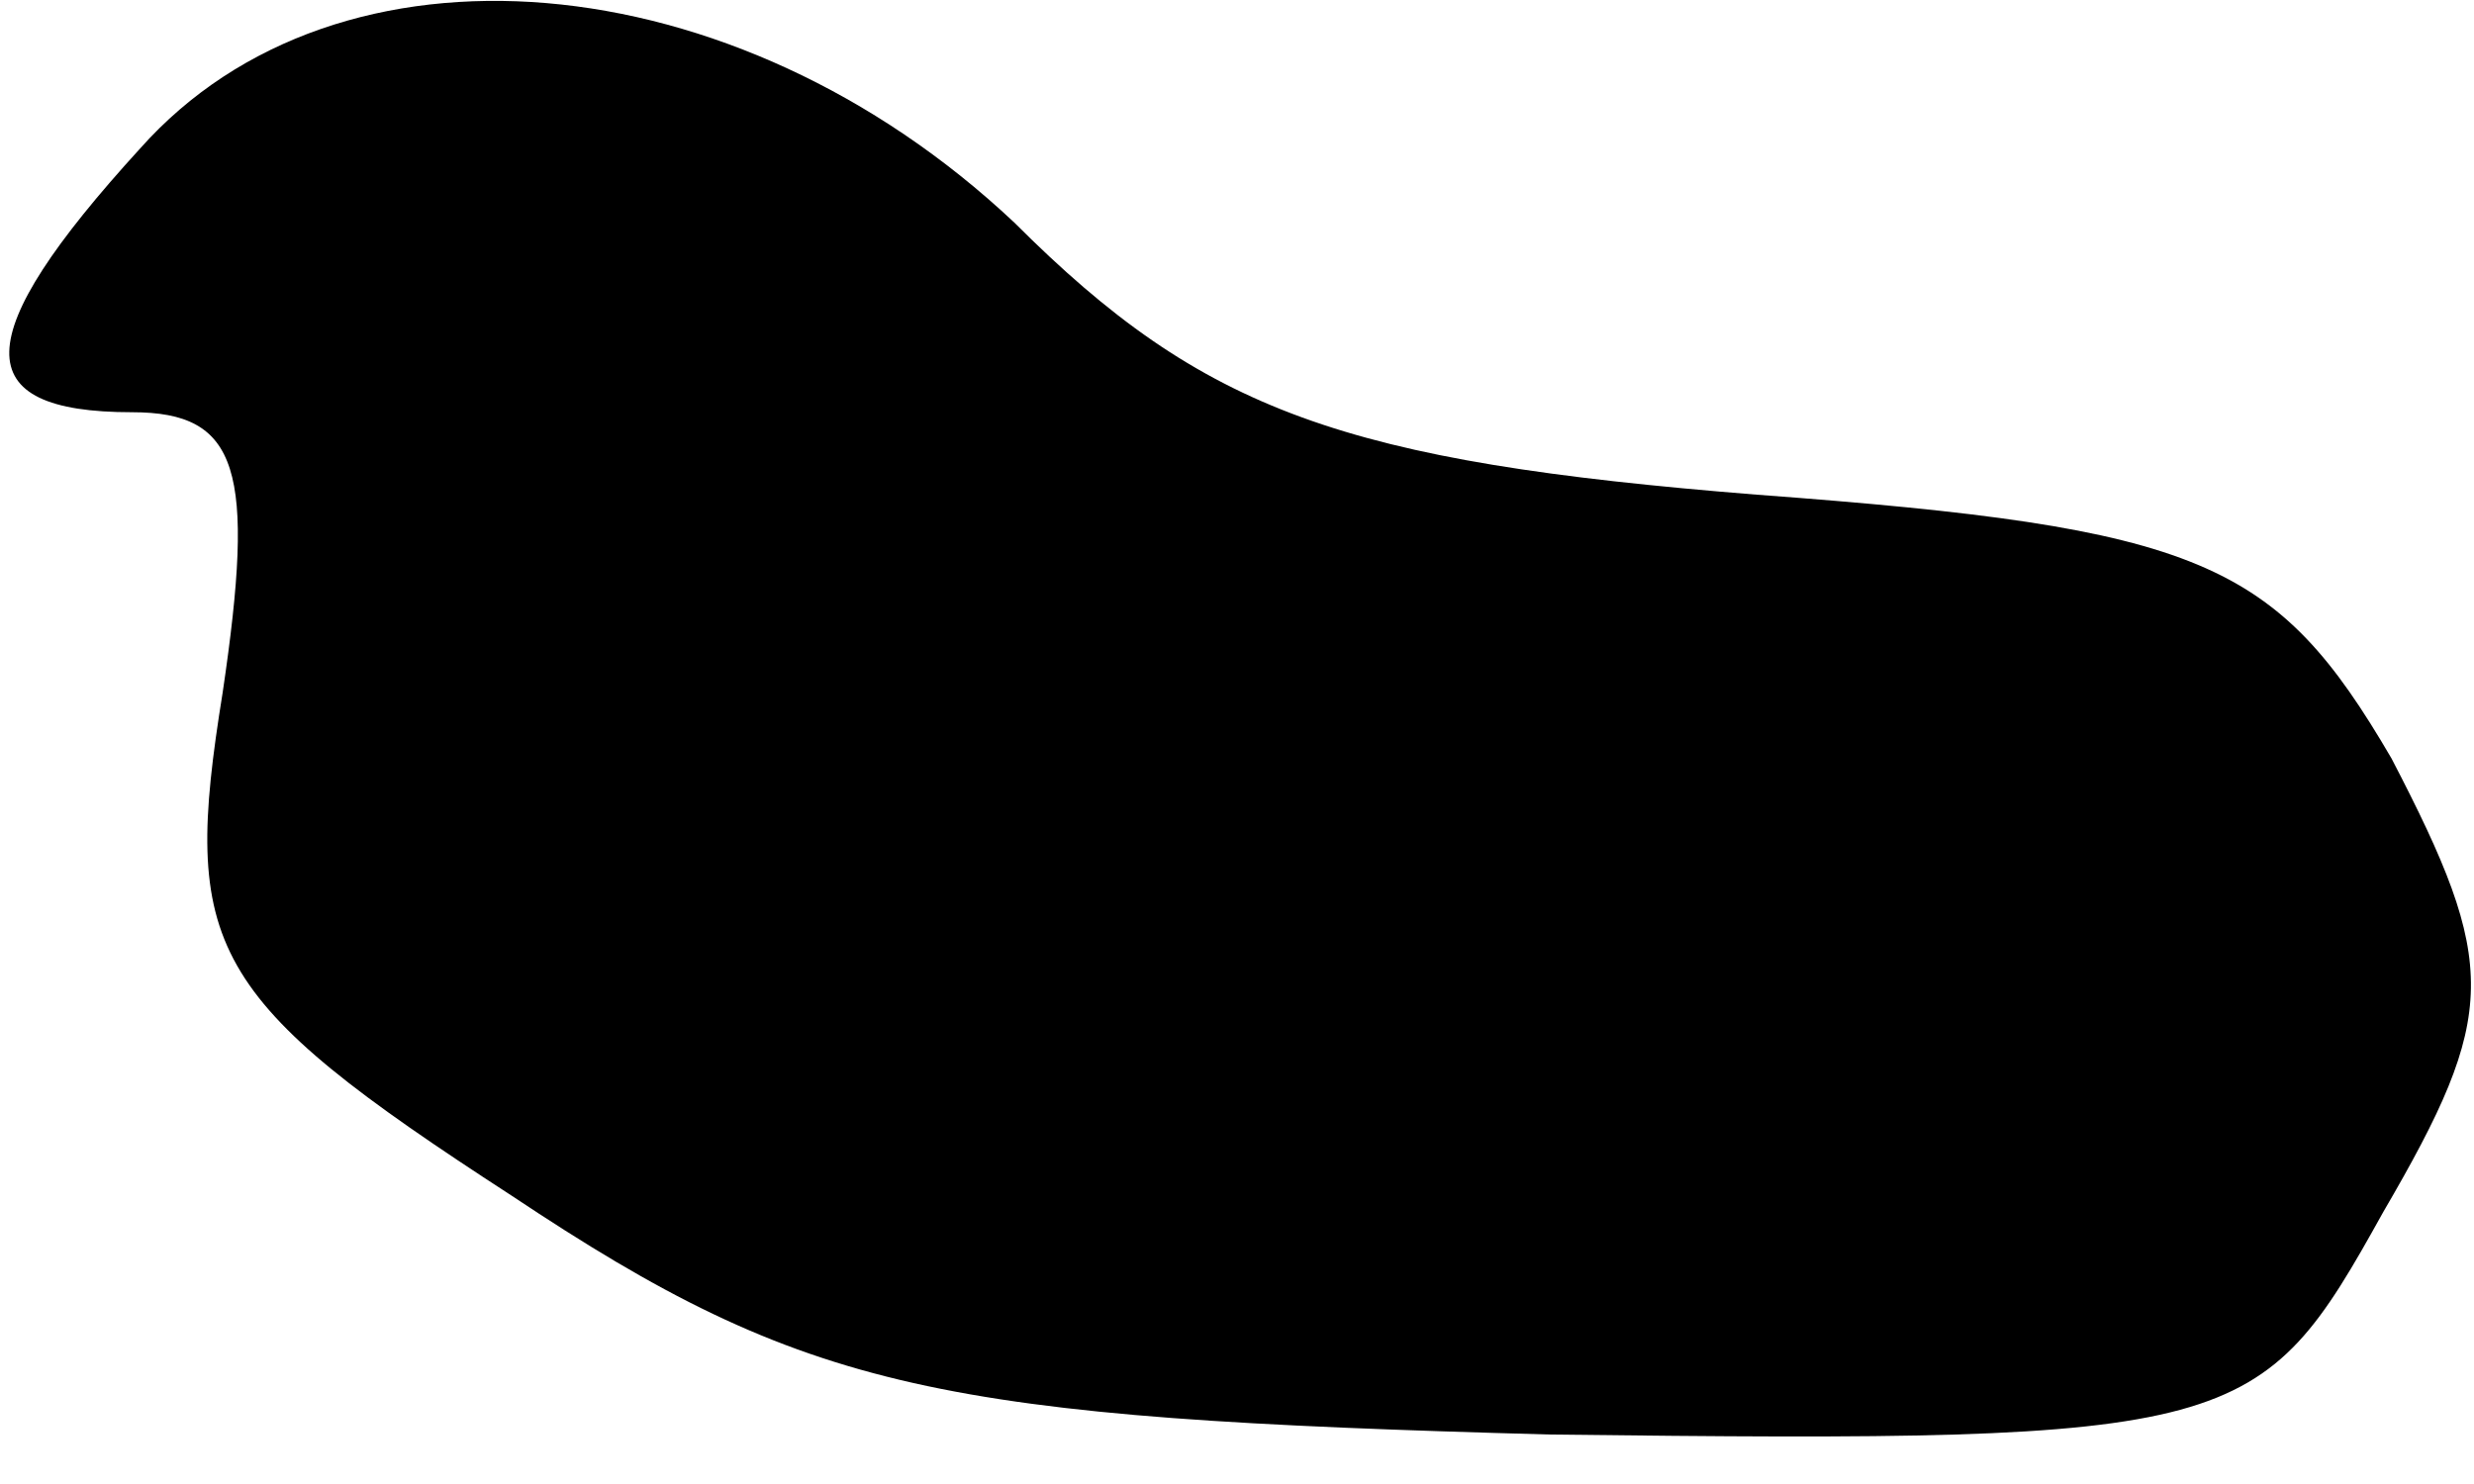 <?xml version="1.0" standalone="no"?>
<!DOCTYPE svg PUBLIC "-//W3C//DTD SVG 20010904//EN"
 "http://www.w3.org/TR/2001/REC-SVG-20010904/DTD/svg10.dtd">
<svg version="1.0" xmlns="http://www.w3.org/2000/svg"
 width="30pt" height="18pt" viewBox="0 0 30 18"
 preserveAspectRatio="xMidYMid meet">
<g transform="translate(0,18) scale(0.1,-0.1)"
fill="#000000" stroke="none">
<path fill="#000000" stroke="none" d="M17 162 c-21 -23 -21 -32 -1 -32 13 0
15 -7 11 -34 -5 -31 -2 -37 35 -61 36 -24 52 -27 126 -29 84 -1 86 0 101 27
14 24 14 30 1 55 -14 24 -23 28 -77 32 -50 4 -67 10 -90 33 -34 32 -82 36
-106 9z"/>
</g>
</svg>
